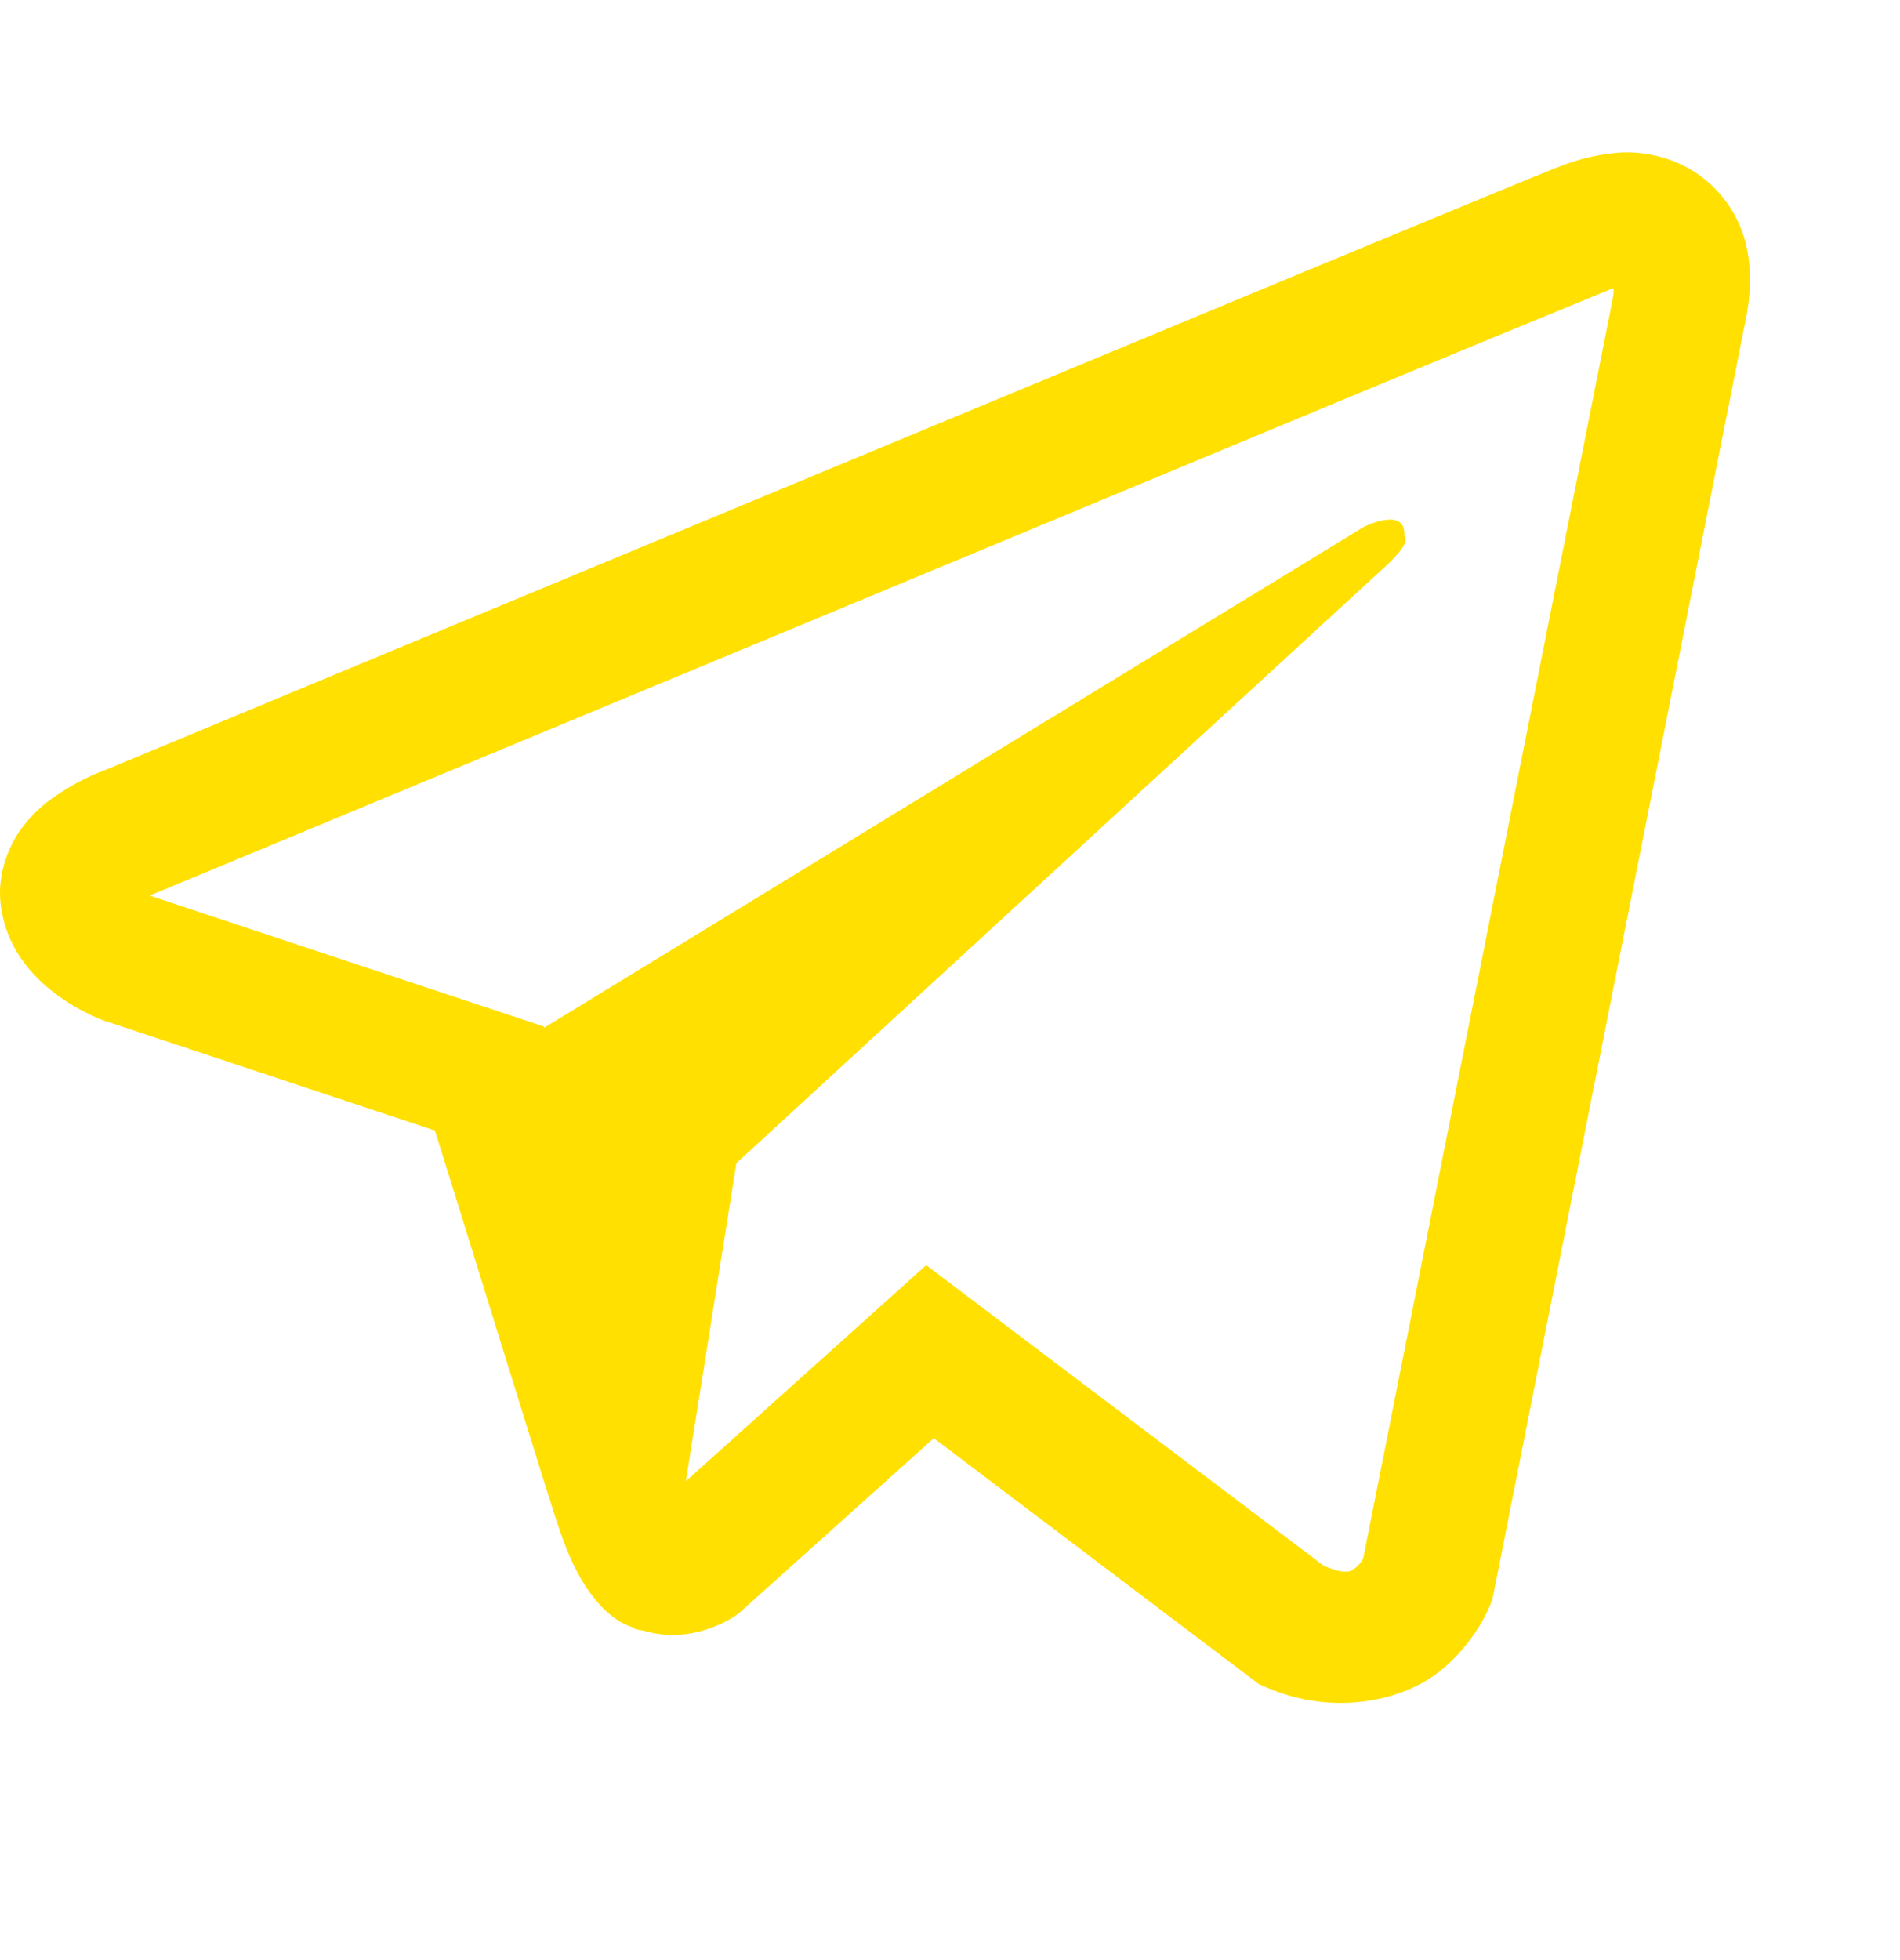 <svg width="32" height="33" viewBox="0 0 32 33" fill="none" xmlns="http://www.w3.org/2000/svg">
<path d="M27.292 2.568C26.928 2.594 26.57 2.678 26.234 2.817H26.229C25.906 2.944 24.37 3.581 22.034 4.547L13.664 8.023C7.658 10.516 1.754 12.972 1.754 12.972L1.824 12.945C1.824 12.945 1.417 13.077 0.992 13.364C0.729 13.529 0.503 13.745 0.327 13.998C0.119 14.3 -0.049 14.762 0.013 15.239C0.115 16.046 0.646 16.53 1.027 16.798C1.412 17.068 1.78 17.195 1.78 17.195H1.789L7.325 19.034C7.574 19.82 9.013 24.484 9.358 25.559C9.563 26.201 9.761 26.602 10.009 26.908C10.13 27.065 10.27 27.195 10.439 27.301C10.527 27.351 10.62 27.391 10.718 27.419L10.661 27.406C10.678 27.41 10.692 27.424 10.704 27.428C10.75 27.44 10.78 27.445 10.838 27.454C11.715 27.715 12.419 27.179 12.419 27.179L12.459 27.148L15.727 24.213L21.206 28.357L21.331 28.41C22.473 28.904 23.629 28.629 24.241 28.144C24.856 27.655 25.095 27.03 25.095 27.03L25.135 26.929L29.369 5.542C29.489 5.014 29.52 4.52 29.387 4.041C29.25 3.555 28.934 3.138 28.502 2.87C28.138 2.652 27.716 2.547 27.292 2.568ZM27.177 4.86C27.173 4.931 27.186 4.923 27.154 5.058V5.07L22.96 26.235C22.942 26.265 22.912 26.331 22.828 26.397C22.739 26.467 22.669 26.51 22.3 26.366L15.599 21.3L11.551 24.938L12.402 19.583L23.35 9.52C23.802 9.107 23.651 9.019 23.651 9.019C23.683 8.512 22.969 8.871 22.969 8.871L9.163 17.304L9.159 17.282L2.542 15.085V15.08L2.525 15.077C2.536 15.073 2.548 15.069 2.559 15.063L2.595 15.046L2.63 15.033C2.63 15.033 8.539 12.578 14.545 10.085C17.552 8.836 20.581 7.578 22.912 6.608C24.294 6.034 25.677 5.464 27.061 4.897C27.154 4.861 27.11 4.861 27.177 4.861V4.86Z" fill="#FFE000"/>
</svg>
